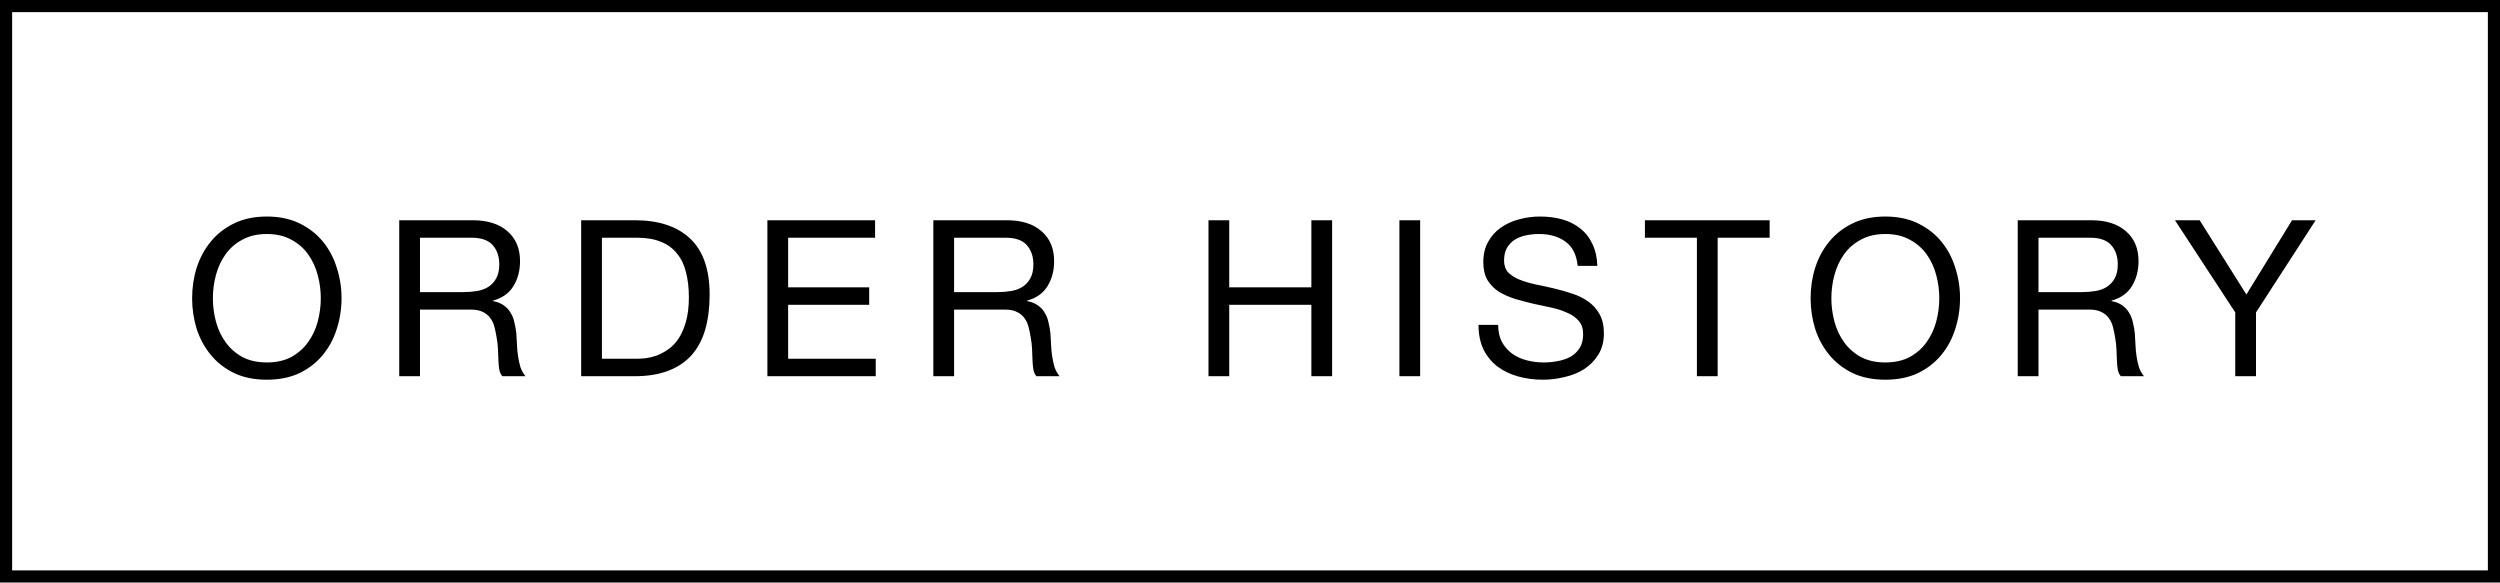 <svg width="206" height="48" viewBox="0 0 206 48" fill="none" xmlns="http://www.w3.org/2000/svg">
<path d="M17.541 24.574C17.541 23.926 17.625 23.29 17.793 22.666C17.961 22.03 18.225 21.46 18.585 20.956C18.945 20.452 19.407 20.05 19.971 19.75C20.535 19.438 21.207 19.282 21.987 19.282C22.767 19.282 23.439 19.438 24.003 19.75C24.567 20.05 25.029 20.452 25.389 20.956C25.749 21.46 26.013 22.03 26.181 22.666C26.349 23.29 26.433 23.926 26.433 24.574C26.433 25.222 26.349 25.864 26.181 26.5C26.013 27.124 25.749 27.688 25.389 28.192C25.029 28.696 24.567 29.104 24.003 29.416C23.439 29.716 22.767 29.866 21.987 29.866C21.207 29.866 20.535 29.716 19.971 29.416C19.407 29.104 18.945 28.696 18.585 28.192C18.225 27.688 17.961 27.124 17.793 26.5C17.625 25.864 17.541 25.222 17.541 24.574ZM15.831 24.574C15.831 25.45 15.957 26.296 16.209 27.112C16.473 27.916 16.863 28.63 17.379 29.254C17.895 29.878 18.537 30.376 19.305 30.748C20.073 31.108 20.967 31.288 21.987 31.288C23.007 31.288 23.901 31.108 24.669 30.748C25.437 30.376 26.079 29.878 26.595 29.254C27.111 28.63 27.495 27.916 27.747 27.112C28.011 26.296 28.143 25.45 28.143 24.574C28.143 23.698 28.011 22.858 27.747 22.054C27.495 21.238 27.111 20.518 26.595 19.894C26.079 19.27 25.437 18.772 24.669 18.4C23.901 18.028 23.007 17.842 21.987 17.842C20.967 17.842 20.073 18.028 19.305 18.4C18.537 18.772 17.895 19.27 17.379 19.894C16.863 20.518 16.473 21.238 16.209 22.054C15.957 22.858 15.831 23.698 15.831 24.574ZM32.897 18.148V31H34.607V25.51H38.783C39.203 25.51 39.539 25.576 39.791 25.708C40.043 25.828 40.247 25.996 40.403 26.212C40.559 26.416 40.673 26.662 40.745 26.95C40.817 27.226 40.877 27.52 40.925 27.832C40.985 28.144 41.021 28.462 41.033 28.786C41.045 29.11 41.057 29.416 41.069 29.704C41.081 29.98 41.105 30.232 41.141 30.46C41.189 30.688 41.273 30.868 41.393 31H43.301C43.121 30.784 42.983 30.538 42.887 30.262C42.803 29.974 42.737 29.674 42.689 29.362C42.641 29.05 42.611 28.732 42.599 28.408C42.587 28.084 42.569 27.766 42.545 27.454C42.509 27.142 42.455 26.842 42.383 26.554C42.323 26.266 42.221 26.008 42.077 25.78C41.945 25.54 41.759 25.336 41.519 25.168C41.291 25 40.991 24.88 40.619 24.808V24.772C41.399 24.556 41.963 24.154 42.311 23.566C42.671 22.978 42.851 22.294 42.851 21.514C42.851 20.47 42.503 19.648 41.807 19.048C41.123 18.448 40.169 18.148 38.945 18.148H32.897ZM38.171 24.07H34.607V19.588H38.855C39.659 19.588 40.241 19.792 40.601 20.2C40.961 20.608 41.141 21.136 41.141 21.784C41.141 22.252 41.057 22.636 40.889 22.936C40.733 23.224 40.517 23.458 40.241 23.638C39.977 23.806 39.665 23.92 39.305 23.98C38.945 24.04 38.567 24.07 38.171 24.07ZM49.599 29.56V19.588H52.479C53.271 19.588 53.937 19.702 54.477 19.93C55.017 20.146 55.455 20.47 55.791 20.902C56.139 21.322 56.385 21.838 56.529 22.45C56.685 23.05 56.763 23.734 56.763 24.502C56.763 25.294 56.679 25.972 56.511 26.536C56.355 27.088 56.151 27.55 55.899 27.922C55.647 28.294 55.359 28.588 55.035 28.804C54.723 29.02 54.405 29.188 54.081 29.308C53.757 29.416 53.451 29.488 53.163 29.524C52.875 29.548 52.635 29.56 52.443 29.56H49.599ZM47.889 18.148V31H52.299C53.367 31 54.291 30.85 55.071 30.55C55.851 30.25 56.493 29.818 56.997 29.254C57.501 28.678 57.873 27.976 58.113 27.148C58.353 26.308 58.473 25.348 58.473 24.268C58.473 22.204 57.939 20.668 56.871 19.66C55.803 18.652 54.279 18.148 52.299 18.148H47.889ZM63.233 18.148V31H72.161V29.56H64.943V25.114H71.621V23.674H64.943V19.588H72.107V18.148H63.233ZM76.907 18.148V31H78.617V25.51H82.793C83.213 25.51 83.549 25.576 83.801 25.708C84.053 25.828 84.257 25.996 84.413 26.212C84.569 26.416 84.683 26.662 84.755 26.95C84.827 27.226 84.887 27.52 84.935 27.832C84.995 28.144 85.031 28.462 85.043 28.786C85.055 29.11 85.067 29.416 85.079 29.704C85.091 29.98 85.115 30.232 85.151 30.46C85.199 30.688 85.283 30.868 85.403 31H87.311C87.131 30.784 86.993 30.538 86.897 30.262C86.813 29.974 86.747 29.674 86.699 29.362C86.651 29.05 86.621 28.732 86.609 28.408C86.597 28.084 86.579 27.766 86.555 27.454C86.519 27.142 86.465 26.842 86.393 26.554C86.333 26.266 86.231 26.008 86.087 25.78C85.955 25.54 85.769 25.336 85.529 25.168C85.301 25 85.001 24.88 84.629 24.808V24.772C85.409 24.556 85.973 24.154 86.321 23.566C86.681 22.978 86.861 22.294 86.861 21.514C86.861 20.47 86.513 19.648 85.817 19.048C85.133 18.448 84.179 18.148 82.955 18.148H76.907ZM82.181 24.07H78.617V19.588H82.865C83.669 19.588 84.251 19.792 84.611 20.2C84.971 20.608 85.151 21.136 85.151 21.784C85.151 22.252 85.067 22.636 84.899 22.936C84.743 23.224 84.527 23.458 84.251 23.638C83.987 23.806 83.675 23.92 83.315 23.98C82.955 24.04 82.577 24.07 82.181 24.07ZM99.579 18.148V31H101.289V25.114H108.057V31H109.767V18.148H108.057V23.674H101.289V18.148H99.579ZM115.311 18.148V31H117.021V18.148H115.311ZM130.001 21.91H131.621C131.597 21.202 131.459 20.596 131.207 20.092C130.967 19.576 130.631 19.15 130.199 18.814C129.779 18.478 129.287 18.232 128.723 18.076C128.159 17.92 127.547 17.842 126.887 17.842C126.299 17.842 125.723 17.92 125.159 18.076C124.607 18.22 124.109 18.448 123.665 18.76C123.233 19.06 122.885 19.45 122.621 19.93C122.357 20.398 122.225 20.956 122.225 21.604C122.225 22.192 122.339 22.684 122.567 23.08C122.807 23.464 123.119 23.782 123.503 24.034C123.899 24.274 124.343 24.472 124.835 24.628C125.327 24.772 125.825 24.904 126.329 25.024C126.845 25.132 127.349 25.24 127.841 25.348C128.333 25.456 128.771 25.6 129.155 25.78C129.551 25.948 129.863 26.17 130.091 26.446C130.331 26.722 130.451 27.082 130.451 27.526C130.451 27.994 130.355 28.378 130.163 28.678C129.971 28.978 129.719 29.218 129.407 29.398C129.095 29.566 128.741 29.686 128.345 29.758C127.961 29.83 127.577 29.866 127.193 29.866C126.713 29.866 126.245 29.806 125.789 29.686C125.333 29.566 124.931 29.38 124.583 29.128C124.247 28.876 123.971 28.558 123.755 28.174C123.551 27.778 123.449 27.31 123.449 26.77H121.829C121.829 27.55 121.967 28.228 122.243 28.804C122.531 29.368 122.915 29.836 123.395 30.208C123.887 30.568 124.451 30.838 125.087 31.018C125.735 31.198 126.419 31.288 127.139 31.288C127.727 31.288 128.315 31.216 128.903 31.072C129.503 30.94 130.043 30.724 130.523 30.424C131.003 30.112 131.393 29.716 131.693 29.236C132.005 28.744 132.161 28.156 132.161 27.472C132.161 26.836 132.041 26.308 131.801 25.888C131.573 25.468 131.261 25.12 130.865 24.844C130.481 24.568 130.043 24.352 129.551 24.196C129.059 24.028 128.555 23.884 128.039 23.764C127.535 23.644 127.037 23.536 126.545 23.44C126.053 23.332 125.609 23.2 125.213 23.044C124.829 22.888 124.517 22.69 124.277 22.45C124.049 22.198 123.935 21.874 123.935 21.478C123.935 21.058 124.013 20.71 124.169 20.434C124.337 20.146 124.553 19.918 124.817 19.75C125.093 19.582 125.405 19.462 125.753 19.39C126.101 19.318 126.455 19.282 126.815 19.282C127.703 19.282 128.429 19.492 128.993 19.912C129.569 20.32 129.905 20.986 130.001 21.91ZM139.825 19.588V31H141.535V19.588H145.819V18.148H135.541V19.588H139.825ZM150.905 24.574C150.905 23.926 150.989 23.29 151.157 22.666C151.325 22.03 151.589 21.46 151.949 20.956C152.309 20.452 152.771 20.05 153.335 19.75C153.899 19.438 154.571 19.282 155.351 19.282C156.131 19.282 156.803 19.438 157.367 19.75C157.931 20.05 158.393 20.452 158.753 20.956C159.113 21.46 159.377 22.03 159.545 22.666C159.713 23.29 159.797 23.926 159.797 24.574C159.797 25.222 159.713 25.864 159.545 26.5C159.377 27.124 159.113 27.688 158.753 28.192C158.393 28.696 157.931 29.104 157.367 29.416C156.803 29.716 156.131 29.866 155.351 29.866C154.571 29.866 153.899 29.716 153.335 29.416C152.771 29.104 152.309 28.696 151.949 28.192C151.589 27.688 151.325 27.124 151.157 26.5C150.989 25.864 150.905 25.222 150.905 24.574ZM149.195 24.574C149.195 25.45 149.321 26.296 149.573 27.112C149.837 27.916 150.227 28.63 150.743 29.254C151.259 29.878 151.901 30.376 152.669 30.748C153.437 31.108 154.331 31.288 155.351 31.288C156.371 31.288 157.265 31.108 158.033 30.748C158.801 30.376 159.443 29.878 159.959 29.254C160.475 28.63 160.859 27.916 161.111 27.112C161.375 26.296 161.507 25.45 161.507 24.574C161.507 23.698 161.375 22.858 161.111 22.054C160.859 21.238 160.475 20.518 159.959 19.894C159.443 19.27 158.801 18.772 158.033 18.4C157.265 18.028 156.371 17.842 155.351 17.842C154.331 17.842 153.437 18.028 152.669 18.4C151.901 18.772 151.259 19.27 150.743 19.894C150.227 20.518 149.837 21.238 149.573 22.054C149.321 22.858 149.195 23.698 149.195 24.574ZM166.261 18.148V31H167.971V25.51H172.147C172.567 25.51 172.903 25.576 173.155 25.708C173.407 25.828 173.611 25.996 173.767 26.212C173.923 26.416 174.037 26.662 174.109 26.95C174.181 27.226 174.241 27.52 174.289 27.832C174.349 28.144 174.385 28.462 174.397 28.786C174.409 29.11 174.421 29.416 174.433 29.704C174.445 29.98 174.469 30.232 174.505 30.46C174.553 30.688 174.637 30.868 174.757 31H176.665C176.485 30.784 176.347 30.538 176.251 30.262C176.167 29.974 176.101 29.674 176.053 29.362C176.005 29.05 175.975 28.732 175.963 28.408C175.951 28.084 175.933 27.766 175.909 27.454C175.873 27.142 175.819 26.842 175.747 26.554C175.687 26.266 175.585 26.008 175.441 25.78C175.309 25.54 175.123 25.336 174.883 25.168C174.655 25 174.355 24.88 173.983 24.808V24.772C174.763 24.556 175.327 24.154 175.675 23.566C176.035 22.978 176.215 22.294 176.215 21.514C176.215 20.47 175.867 19.648 175.171 19.048C174.487 18.448 173.533 18.148 172.309 18.148H166.261ZM171.535 24.07H167.971V19.588H172.219C173.023 19.588 173.605 19.792 173.965 20.2C174.325 20.608 174.505 21.136 174.505 21.784C174.505 22.252 174.421 22.636 174.253 22.936C174.097 23.224 173.881 23.458 173.605 23.638C173.341 23.806 173.029 23.92 172.669 23.98C172.309 24.04 171.931 24.07 171.535 24.07ZM185.895 25.744L190.809 18.148H188.865L185.103 24.268L181.251 18.148H179.217L184.185 25.744V31H185.895V25.744Z" fill="black"/>
<rect x="0.5" y="0.5" width="205" height="47" stroke="black"/>
</svg>
